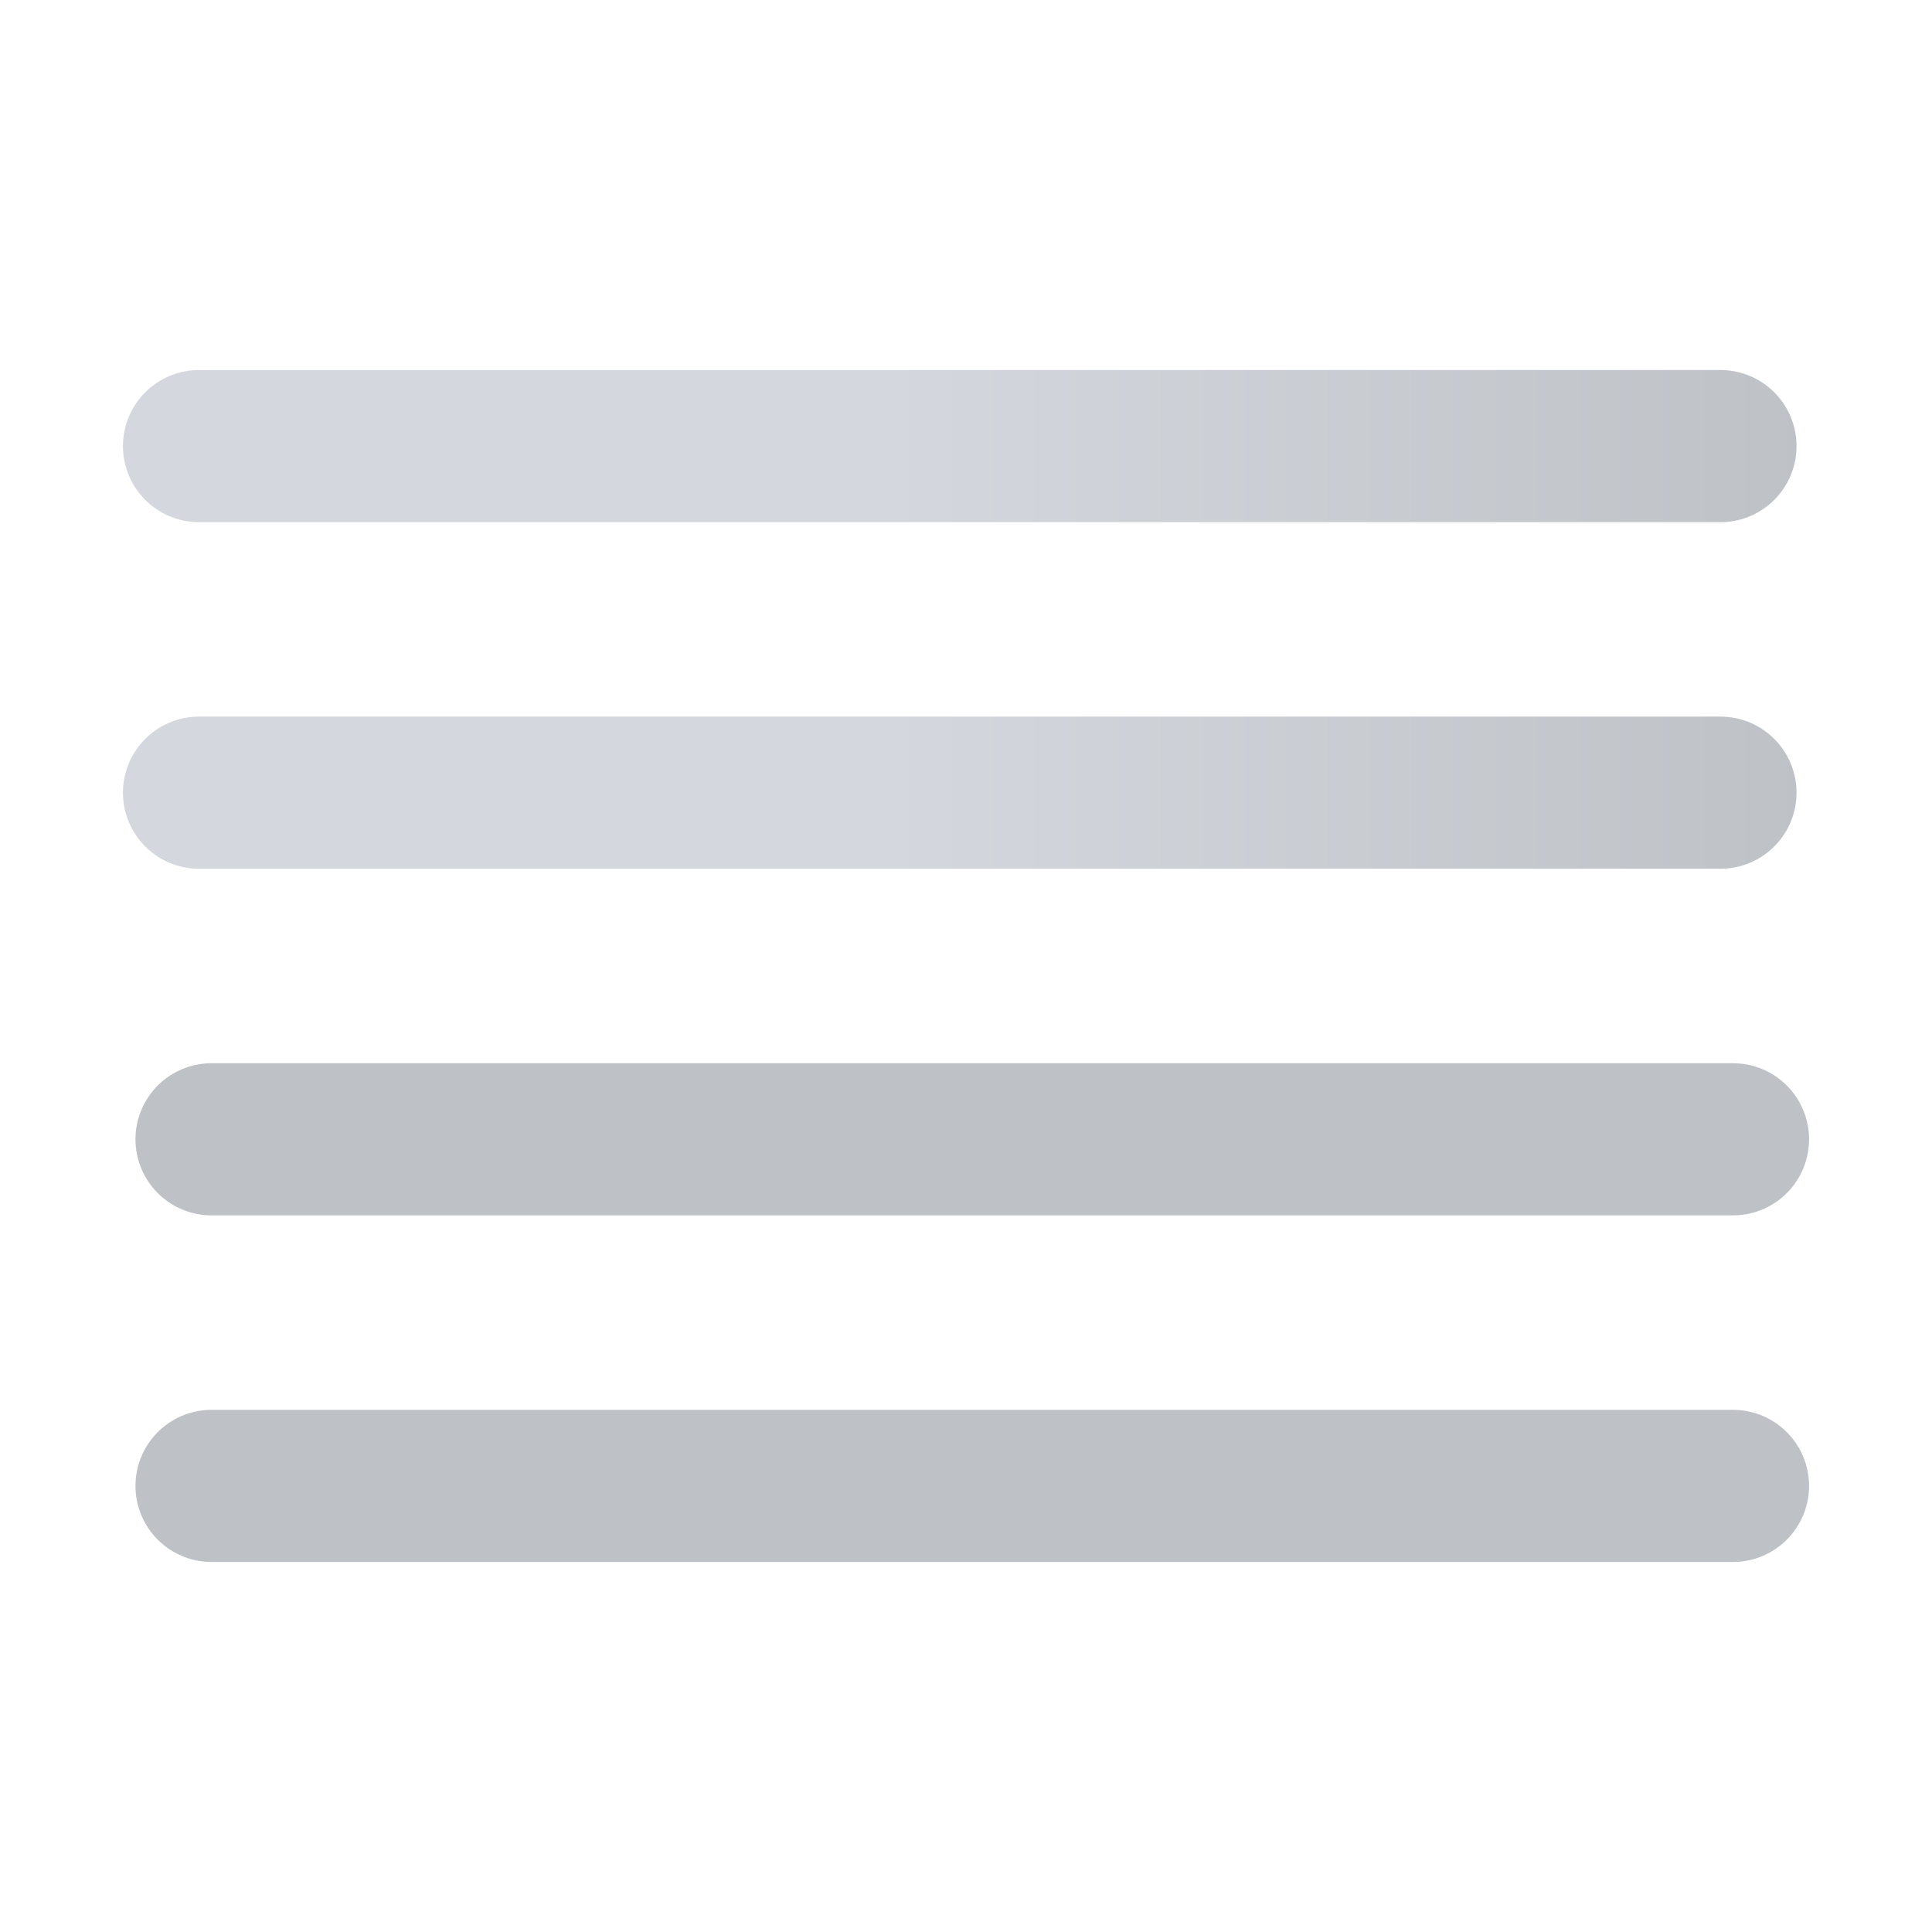 <?xml version="1.0" encoding="UTF-8" standalone="no"?>
<svg
   xmlns:dc="http://purl.org/dc/elements/1.1/"
   xmlns:cc="http://creativecommons.org/ns#"
   xmlns:rdf="http://www.w3.org/1999/02/22-rdf-syntax-ns#"
   xmlns:svg="http://www.w3.org/2000/svg"
   xmlns="http://www.w3.org/2000/svg"
   xmlns:xlink="http://www.w3.org/1999/xlink"
   xmlns:sodipodi="http://sodipodi.sourceforge.net/DTD/sodipodi-0.dtd"
   xmlns:inkscape="http://www.inkscape.org/namespaces/inkscape"
   viewBox="0 0 480 480"
   version="1.1"
   id="svg32"
   sodipodi:docname="50d.svg"
   inkscape:version="1.0.1 (3bc2e813f5, 2020-09-07)">
  <sodipodi:namedview
     pagecolor="#ffffff"
     bordercolor="#666666"
     borderopacity="1"
     objecttolerance="10"
     gridtolerance="10"
     guidetolerance="10"
     inkscape:pageopacity="0"
     inkscape:pageshadow="2"
     inkscape:window-width="1600"
     inkscape:window-height="838"
     id="namedview34"
     showgrid="false"
     inkscape:zoom="1.35"
     inkscape:cx="240"
     inkscape:cy="240"
     inkscape:window-x="-8"
     inkscape:window-y="-8"
     inkscape:window-maximized="1"
     inkscape:current-layer="svg32"
     inkscape:document-rotation="0" />
  <defs
     id="defs20">
    <clipPath
       id="a">
      <rect
         y="7.5"
         width="64"
         height="32"
         fill="none"
         id="rect2" />
    </clipPath>
    <linearGradient
       id="b"
       x1="26.75"
       y1="29.91"
       x2="37.25"
       y2="48.09"
       gradientUnits="userSpaceOnUse">
      <stop
         offset="0"
         stop-color="#fbbf24"
         id="stop5" />
      <stop
         offset="0.45"
         stop-color="#fbbf24"
         id="stop7" />
      <stop
         offset="1"
         stop-color="#f59e0b"
         id="stop9" />
    </linearGradient>
    <linearGradient
       id="c"
       x1="15.5"
       y1="44"
       x2="48.5"
       y2="44"
       gradientUnits="userSpaceOnUse">
      <stop
         offset="0"
         stop-color="#d4d7dd"
         id="stop12" />
      <stop
         offset="0.45"
         stop-color="#d4d7dd"
         id="stop14" />
      <stop
         offset="1"
         stop-color="#bec1c6"
         id="stop16" />
    </linearGradient>
    <linearGradient
       id="d"
       y1="51"
       y2="51"
       xlink:href="#c" />
    <linearGradient
       inkscape:collect="always"
       xlink:href="#c"
       id="linearGradient868"
       gradientUnits="userSpaceOnUse"
       x1="15.5"
       y1="44"
       x2="48.5"
       y2="44" />
    <linearGradient
       inkscape:collect="always"
       xlink:href="#c"
       id="linearGradient868-6"
       gradientUnits="userSpaceOnUse"
       x1="15.5"
       y1="44"
       x2="48.5"
       y2="44" />
    <linearGradient
       id="d-5"
       y1="51"
       y2="51"
       xlink:href="#c" />
  </defs>
  <g
     clip-path="url(#a)"
     id="g26"
     transform="matrix(9,0,0,9,-48,-63.75)" />
  <g
     id="g902"
     transform="matrix(1.4,0,0,1.4,-94.444,-184.181)">
    <line
       x1="16.753"
       y1="30.497"
       x2="46.753"
       y2="30.497"
       fill="none"
       stroke-linecap="round"
       stroke-miterlimit="10"
       stroke-width="3"
       stroke="url(#c)"
       id="line28-5"
       style="stroke:url(#linearGradient868-6)"
       transform="matrix(9,0,0,9,-48,-63.75)" />
    <line
       x1="16.753"
       y1="37.331"
       x2="46.753"
       y2="37.331"
       fill="none"
       stroke-linecap="round"
       stroke-miterlimit="10"
       stroke-width="3"
       stroke="url(#d)"
       id="line30-9"
       style="stroke:url(#d-5)"
       transform="matrix(9,0,0,9,-48,-63.75)" />
    <line
       x1="105"
       y1="333.741"
       x2="375"
       y2="333.741"
       fill="none"
       stroke-linecap="round"
       stroke-miterlimit="10"
       stroke-width="27"
       stroke="url(#c)"
       id="line28"
       style="stroke:url(#linearGradient868)" />
    <line
       x1="105"
       y1="395.25"
       x2="375"
       y2="395.25"
       fill="none"
       stroke-linecap="round"
       stroke-miterlimit="10"
       stroke-width="27"
       stroke="url(#d)"
       id="line30"
       style="stroke:url(#d)" />
  </g>
</svg>
